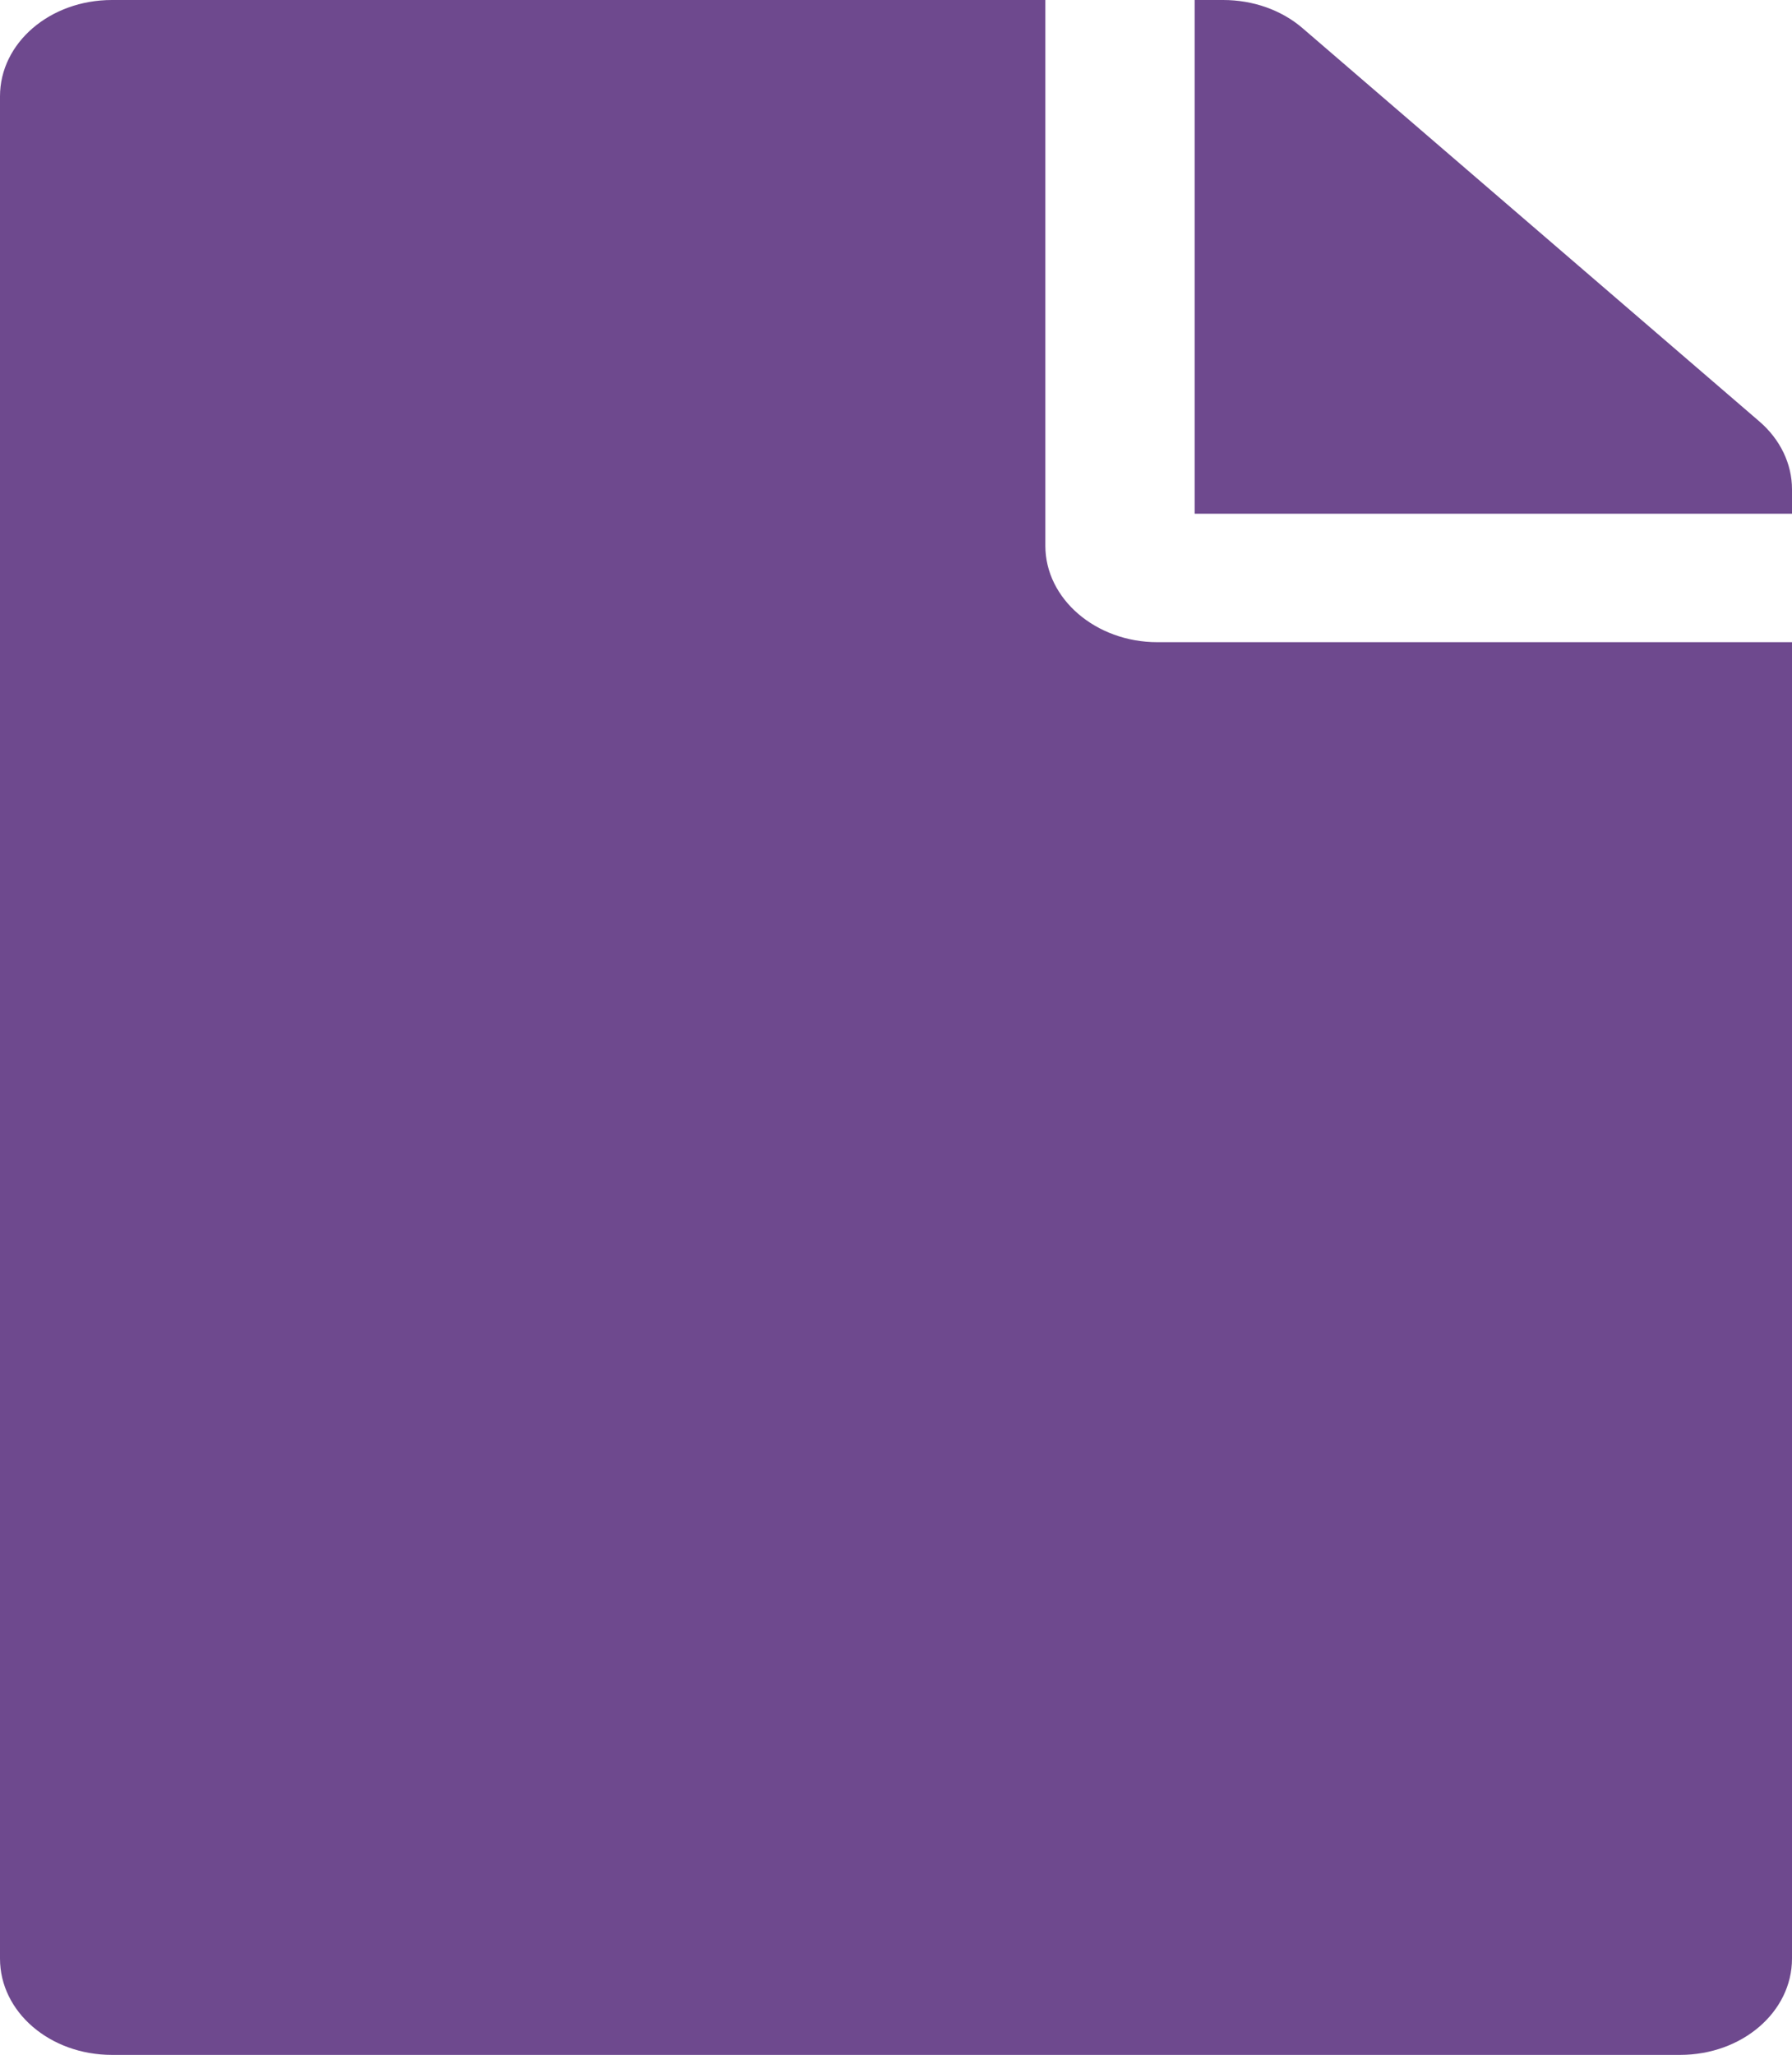 <svg width="41" height="47" viewBox="0 0 41 47" fill="none" xmlns="http://www.w3.org/2000/svg">
<path d="M23.917 12.484V0H2.562C1.142 0 0 0.982 0 2.203V44.797C0 46.018 1.142 47 2.562 47H38.438C39.858 47 41 46.018 41 44.797V14.688H26.479C25.07 14.688 23.917 13.696 23.917 12.484ZM41 11.19V11.75H27.333V0H27.985C28.668 0 29.319 0.229 29.8 0.643L40.253 9.639C40.733 10.052 41 10.612 41 11.19Z" fill="#6E498E"/>
</svg>
